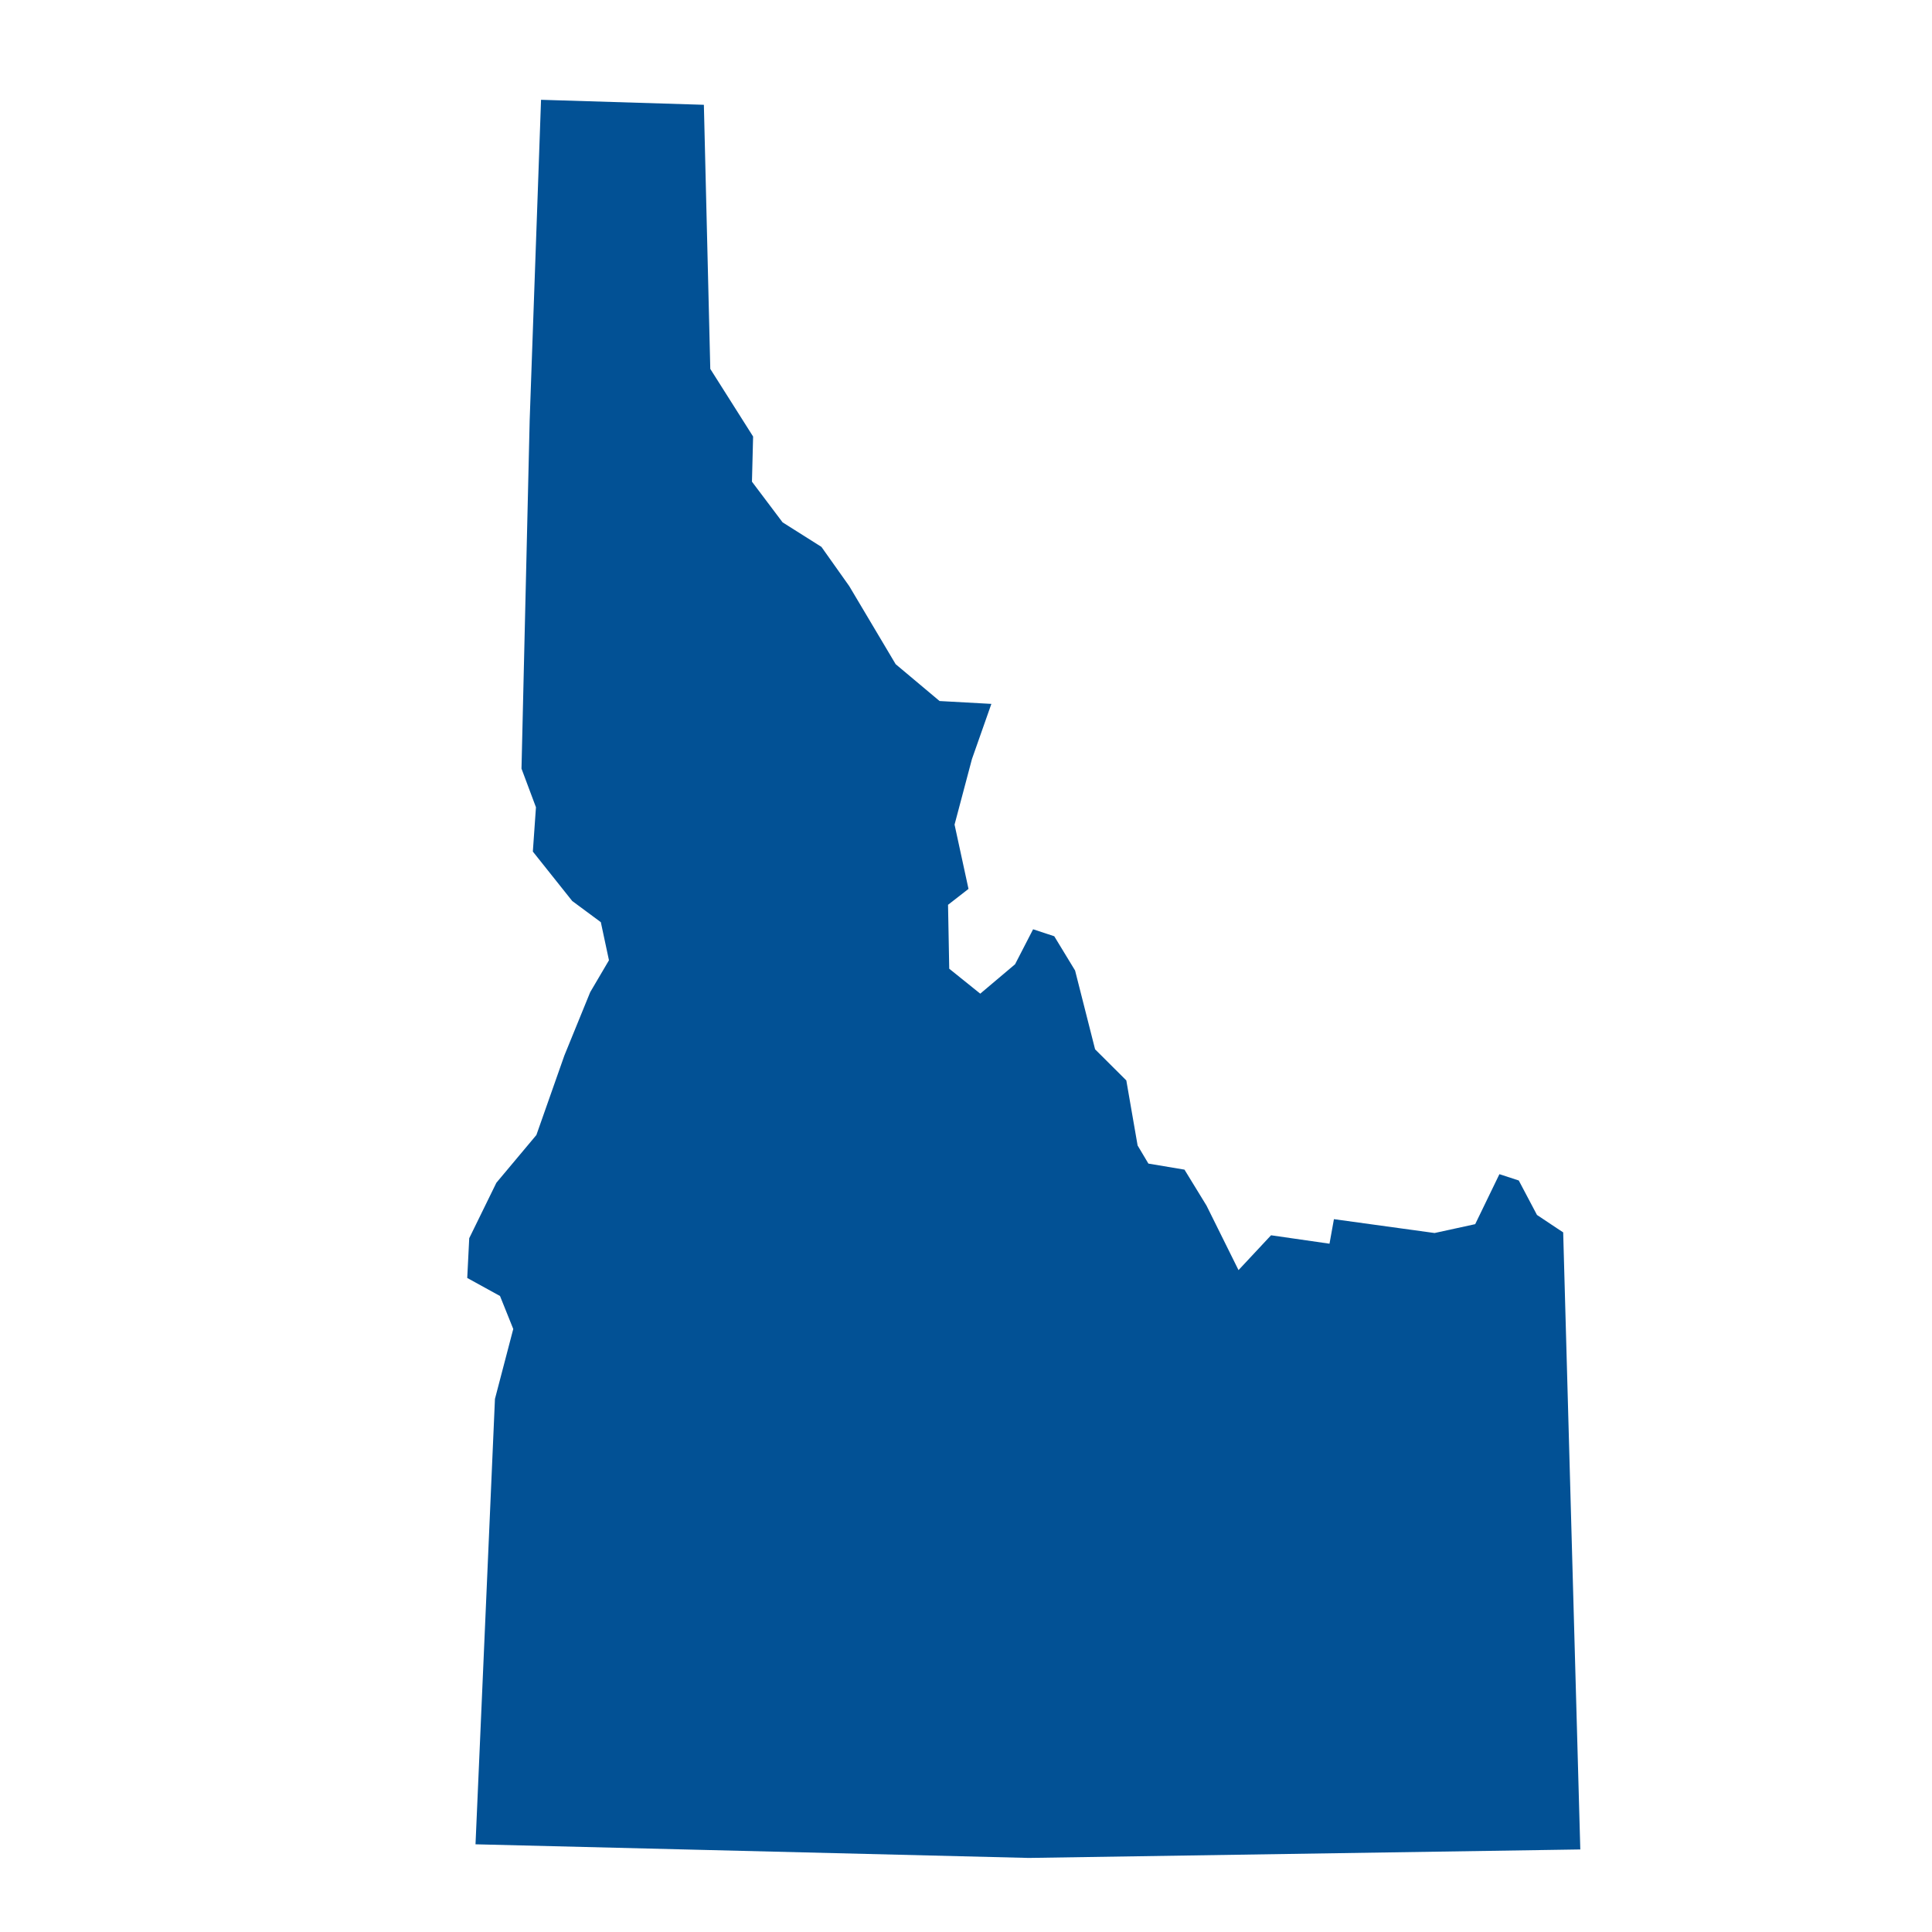 <?xml version="1.0" encoding="UTF-8"?>
<svg width="512pt" height="512pt" version="1.1" viewBox="0 0 512 512" xmlns="http://www.w3.org/2000/svg">
 <path d="m414.26 326.59-1.723-1.133-5.223-3.484-4.824-9.133-5.129-1.672-6.418 13.246-10.766 2.348-26.672-3.672-1.172 6.504-15.492-2.234-8.621 9.23-8.473-17.078-5.848-9.547-9.562-1.602-2.859-4.801-2.992-17.238-8.277-8.246-5.301-20.883-5.519-9.078-5.606-1.848-4.781 9.273-9.227 7.789-8.219-6.609-0.316-16.938 5.422-4.215-3.695-17.039 4.609-17.371 5.148-14.621-13.73-0.758-11.637-9.766-12.301-20.688-7.371-10.398-10.289-6.496-8.121-10.781 0.305-11.965-11.348-17.926-1.699-69.988-43.152-1.324-3.012 84.906-2.168 92.34 3.832 10.238-0.824 11.742 10.434 13.098 7.582 5.613 2.156 10.094-4.973 8.457-6.844 16.781-7.418 21.074-10.602 12.652-7.195 14.695-0.527 10.535 8.684 4.777 3.512 8.742-4.852 18.535-5.152 118.03 146.62 3.613 146.16-2.25z" fill="#025195"/>
</svg>
